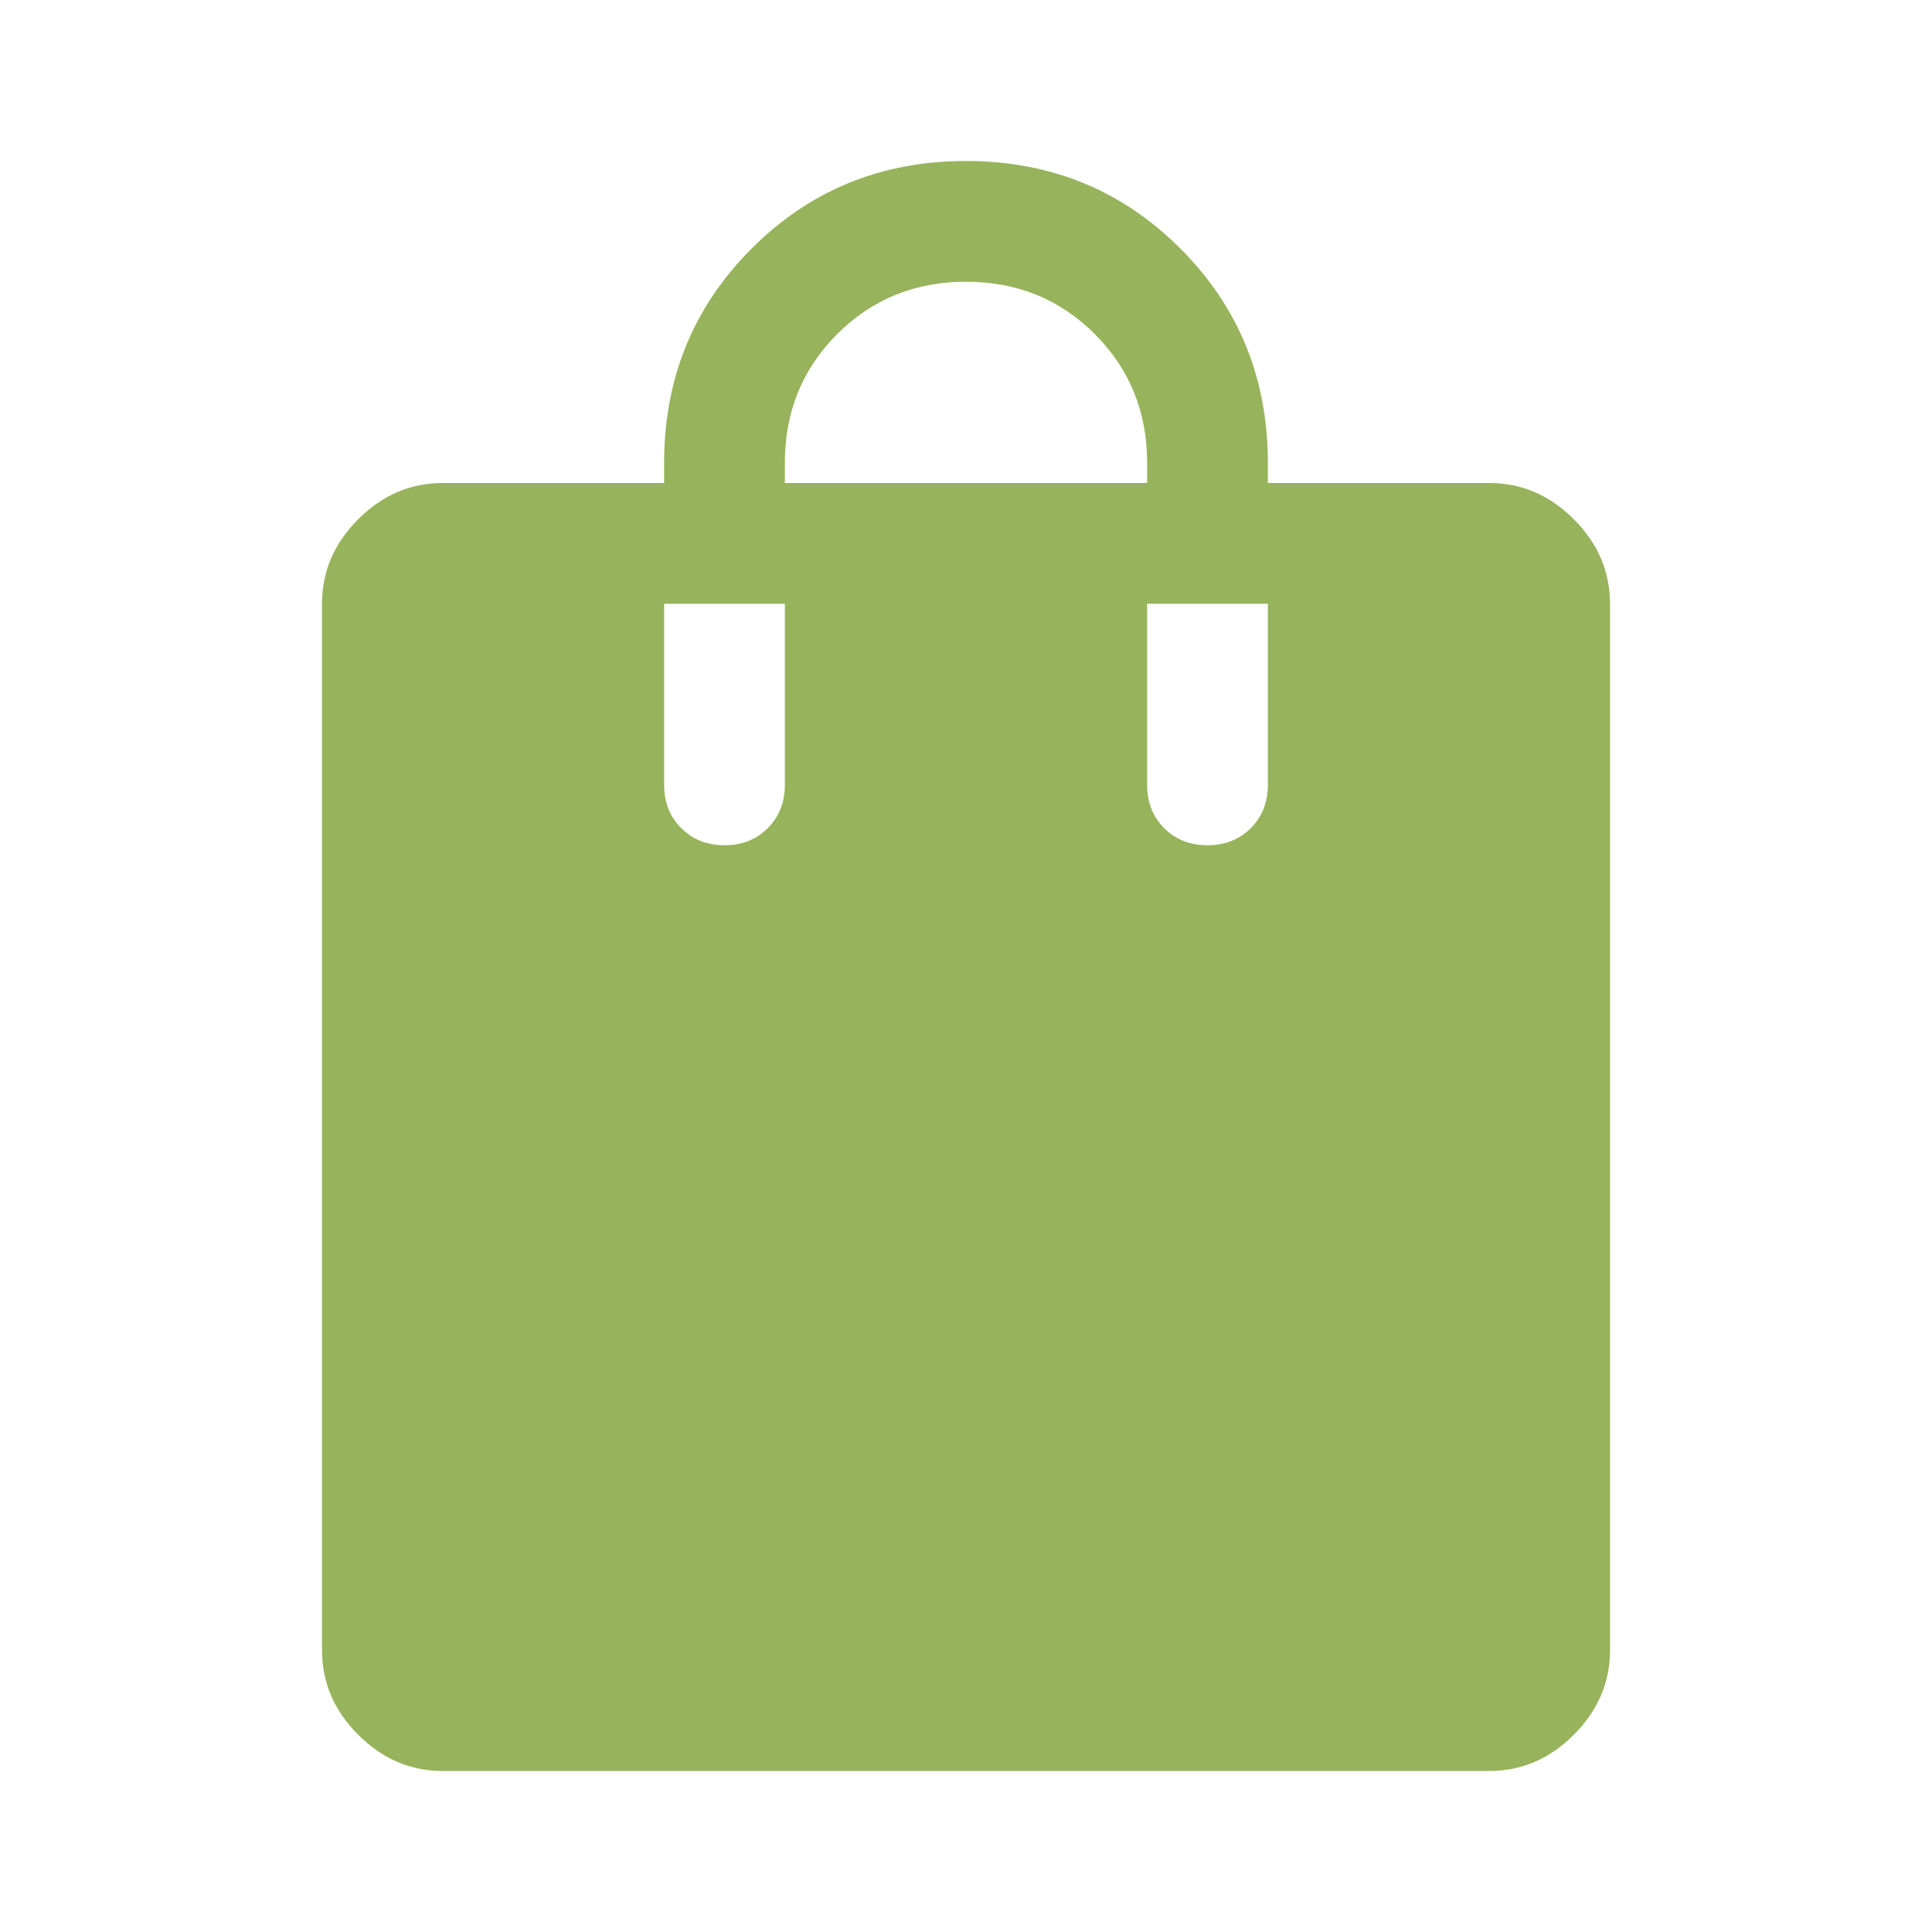 <svg width="48" height="48" viewBox="0 0 48 48" fill="none" xmlns="http://www.w3.org/2000/svg">
<path d="M11 44C10.2 44 9.5 43.7 8.9 43.1C8.3 42.5 8 41.8 8 41V15C8 14.2 8.3 13.5 8.9 12.9C9.5 12.3 10.2 12 11 12H16.5V11.5C16.5 9.4 17.225 7.625 18.675 6.175C20.125 4.725 21.9 4 24 4C26.1 4 27.875 4.725 29.325 6.175C30.775 7.625 31.5 9.4 31.5 11.5V12H37C37.8 12 38.5 12.3 39.1 12.9C39.7 13.5 40 14.2 40 15V41C40 41.8 39.7 42.5 39.1 43.1C38.5 43.7 37.8 44 37 44H11ZM19.5 12H28.5V11.5C28.5 10.233 28.067 9.167 27.2 8.3C26.333 7.433 25.267 7 24 7C22.733 7 21.667 7.433 20.8 8.3C19.933 9.167 19.5 10.233 19.5 11.5V12ZM30 21C30.433 21 30.792 20.858 31.075 20.575C31.358 20.292 31.5 19.933 31.5 19.5V15H28.5V19.5C28.5 19.933 28.642 20.292 28.925 20.575C29.208 20.858 29.567 21 30 21ZM18 21C18.433 21 18.792 20.858 19.075 20.575C19.358 20.292 19.5 19.933 19.5 19.5V15H16.5V19.5C16.5 19.933 16.642 20.292 16.925 20.575C17.208 20.858 17.567 21 18 21Z" fill="#97B35B"/>
</svg>
